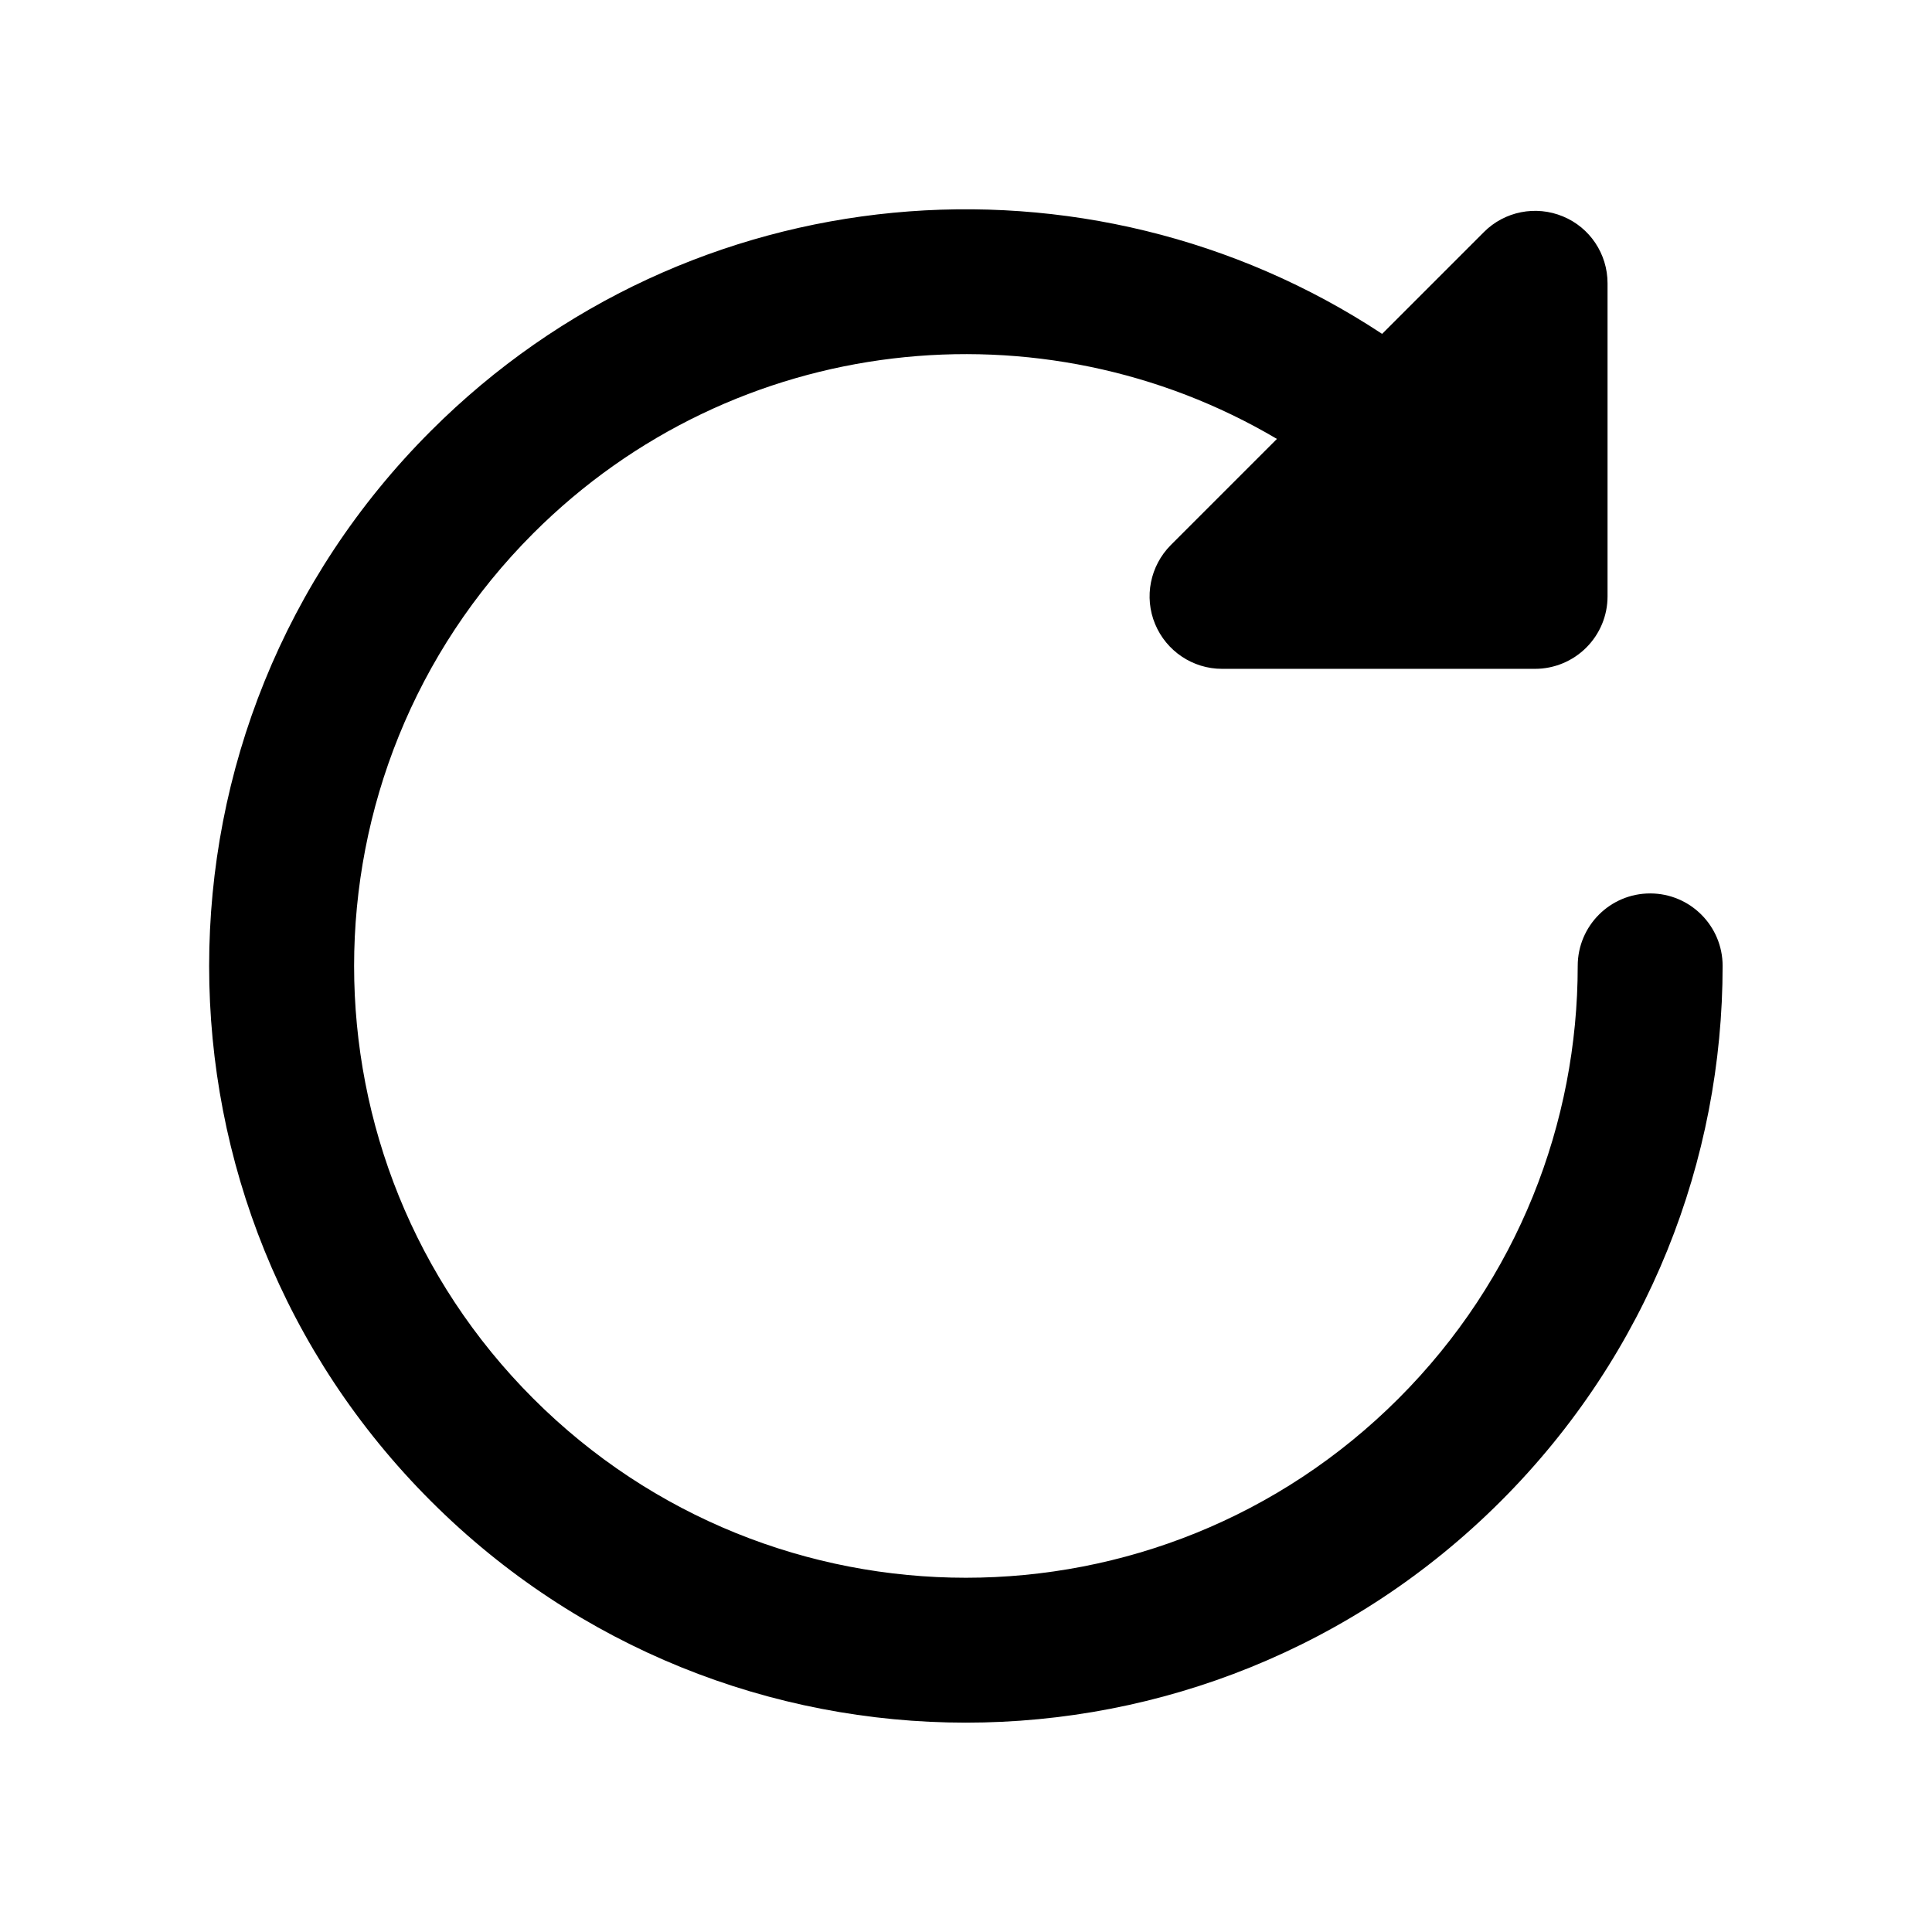 <svg xmlns="http://www.w3.org/2000/svg" width="16" height="16" viewBox="0 0 16 16" fill="none">
  <path d="M9.696 4.514L10.575 3.635C8.632 2.486 6.086 2.747 4.416 4.417C2.438 6.396 2.438 9.604 4.416 11.582C6.395 13.561 9.603 13.561 11.582 11.582C12.571 10.593 13.066 9.297 13.066 7.999C13.066 7.668 13.334 7.399 13.666 7.399C13.997 7.399 14.266 7.668 14.266 7.999C14.266 9.602 13.654 11.207 12.43 12.431C9.983 14.878 6.015 14.878 3.568 12.431C1.12 9.984 1.12 6.016 3.568 3.569C5.709 1.427 9.013 1.16 11.446 2.765L12.289 1.922C12.46 1.75 12.719 1.699 12.943 1.792C13.167 1.884 13.313 2.103 13.313 2.346L13.313 4.939C13.313 5.098 13.25 5.25 13.137 5.363C13.025 5.475 12.872 5.539 12.713 5.539H10.12C9.878 5.539 9.659 5.392 9.566 5.168C9.473 4.944 9.525 4.686 9.696 4.514Z" fill="currentColor"/>
</svg>